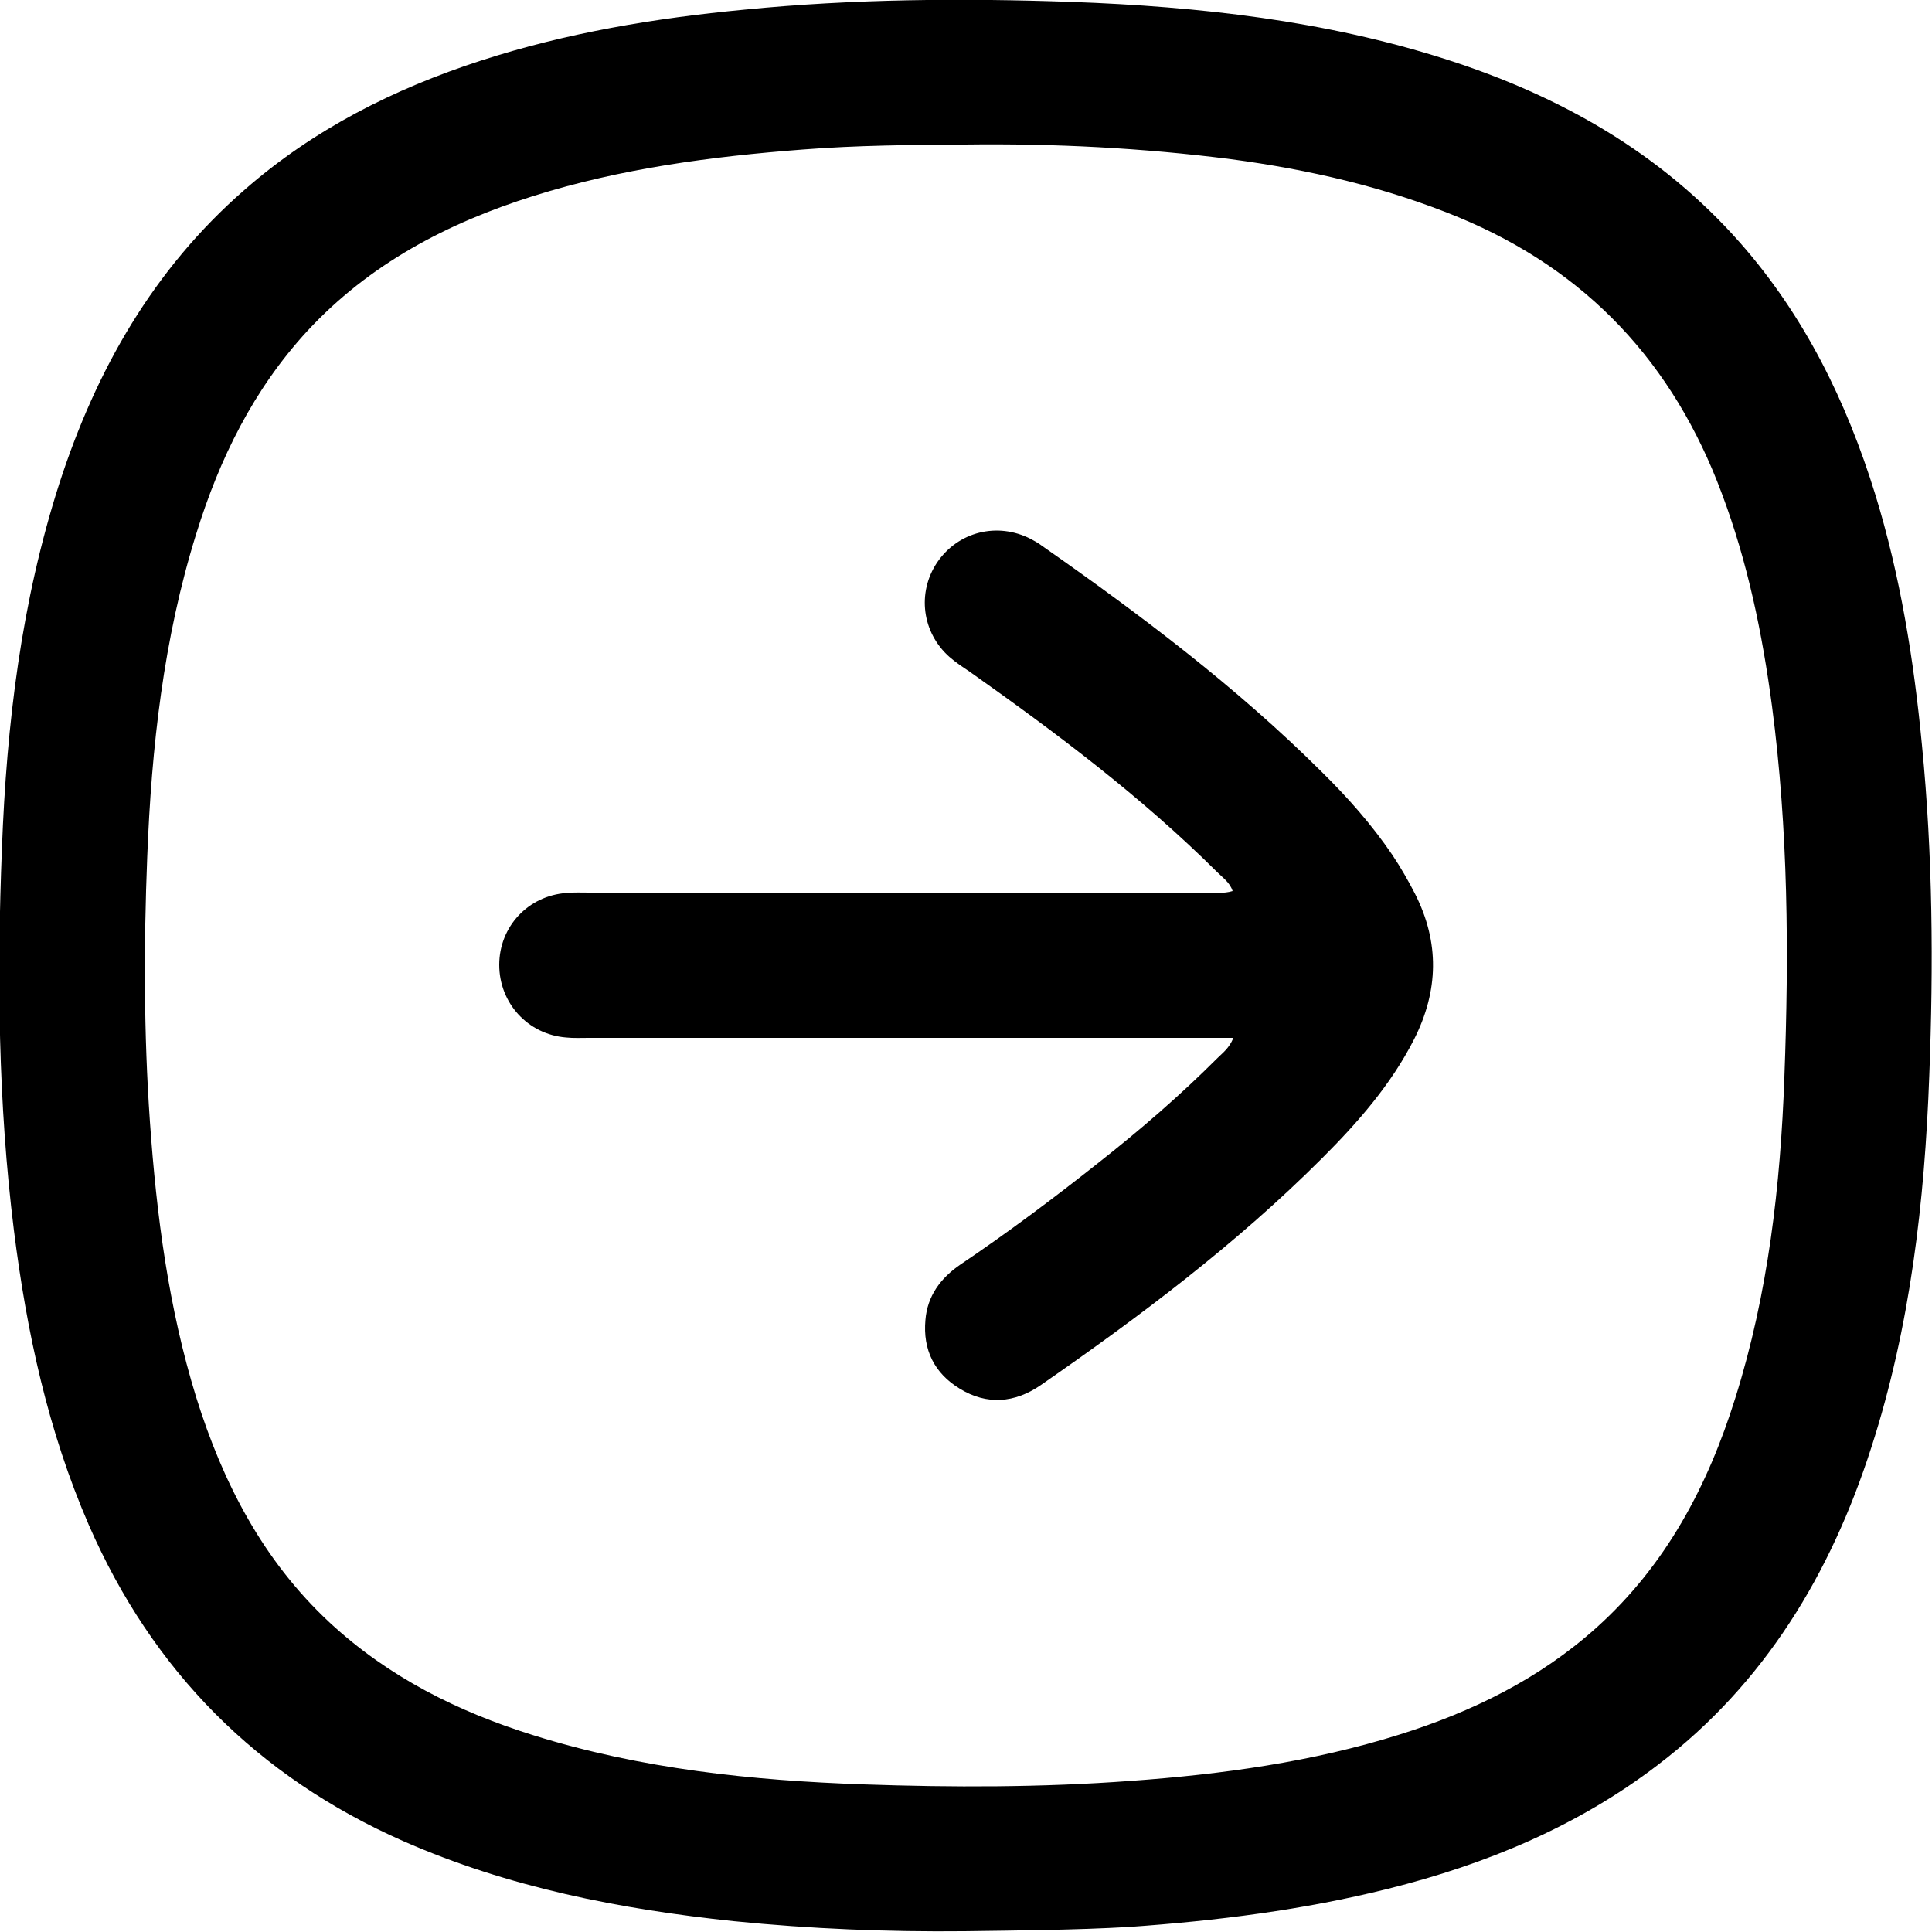<svg xmlns="http://www.w3.org/2000/svg" viewBox="0 0 500 500" style="enable-background:new 0 0 500 500" xml:space="preserve"><path d="M249.6 499.8c-19.9.2-39.8-.6-59.7-2.6-29.4-3.1-58.2-8.7-85.5-20.7-37.8-16.7-64.9-44-81.4-81.8-10.6-24.4-16.1-50-19.4-76.3-4.1-32.9-4.4-65.9-3.1-98.9 1.2-32 5-63.8 14.9-94.5 9.5-29.3 24.3-55.3 47.8-75.8 17.9-15.7 38.7-26.2 61.2-33.5 22.2-7.2 45-11 68.2-13.2 28.3-2.8 56.6-3 84.9-2 32.8 1.2 65.4 4.8 96.9 14.9 29.3 9.4 55.4 24.1 76 47.5 16.7 19 27.5 41.1 34.9 65 6.5 21.1 10 42.9 12.1 64.9 2.8 28.5 3 57 1.9 85.5-1.2 32.7-4.9 65-15 96.3-10.5 32.7-27.6 61.1-55.3 82.2-20.8 15.9-44.5 25.7-69.7 32-22 5.5-44.4 8.3-67.1 9.9-14.1.8-28.3.9-42.6 1.1zm.2-462.4c-14.1.1-28.1.2-42.1 1.3-23.6 1.8-47 4.9-69.6 12-22.3 7-42.5 17.6-58.6 35-13.9 15.1-22.7 33-28.7 52.4-8.5 27.2-11.6 55.3-12.7 83.7-.9 22.8-.9 45.7.7 68.5 1.7 24.2 4.8 48.1 12 71.4 6.9 22.1 17.3 42.2 34.5 58.2 15.2 14.1 33.2 23.1 52.8 29.2 27.8 8.7 56.5 11.7 85.4 12.7 23 .8 46.1.8 69.1-.9 23.6-1.7 47-4.9 69.6-12 18.8-5.9 36.2-14.4 51-27.7 18-16.2 28.8-36.7 35.9-59.4 8.5-27 11.7-55 12.7-83.1 1.2-32 1-64-3.2-95.9-2.5-18.8-6.3-37.3-13-55.1-12.5-33.6-34.8-57.7-68.2-71.5-18.9-7.8-38.6-12.3-58.8-15-22.7-2.9-45.7-4.1-68.8-3.8zm65.3 236.4c-9.7 9.7-20 18.6-30.8 27.1-11.6 9.2-23.5 18.1-35.8 26.4-5.1 3.5-8.5 8.1-9 14.3-.7 7.7 2.3 13.8 8.9 17.8 7 4.3 14.2 3.7 20.9-.9 25.7-17.8 50.7-36.6 72.8-58.7 9.3-9.3 17.9-19.1 23.9-30.9 6.3-12.5 6.6-25 .2-37.6-1.8-3.5-3.7-6.8-5.9-10.1-5.3-7.8-11.5-14.8-18.2-21.4-22.2-22.1-47.2-40.9-72.8-58.8-.8-.6-1.6-1-2.5-1.5-8.7-4.5-18.9-1.9-24.3 6.1-5.2 7.8-3.9 18.1 3.2 24.4 1.6 1.4 3.4 2.6 5.2 3.8 22.5 15.9 44.5 32.4 64.1 51.9 1.5 1.5 3.3 2.7 4 4.9-2.3.7-4.5.4-6.6.4H152.5c-2 0-3.9-.1-5.9.1-9.9.7-17.4 8.7-17.4 18.6s7.4 18 17.3 18.8c1.9.2 3.9.1 5.9.1h166.8c-1.1 2.7-2.8 3.9-4.1 5.2z"/></svg>